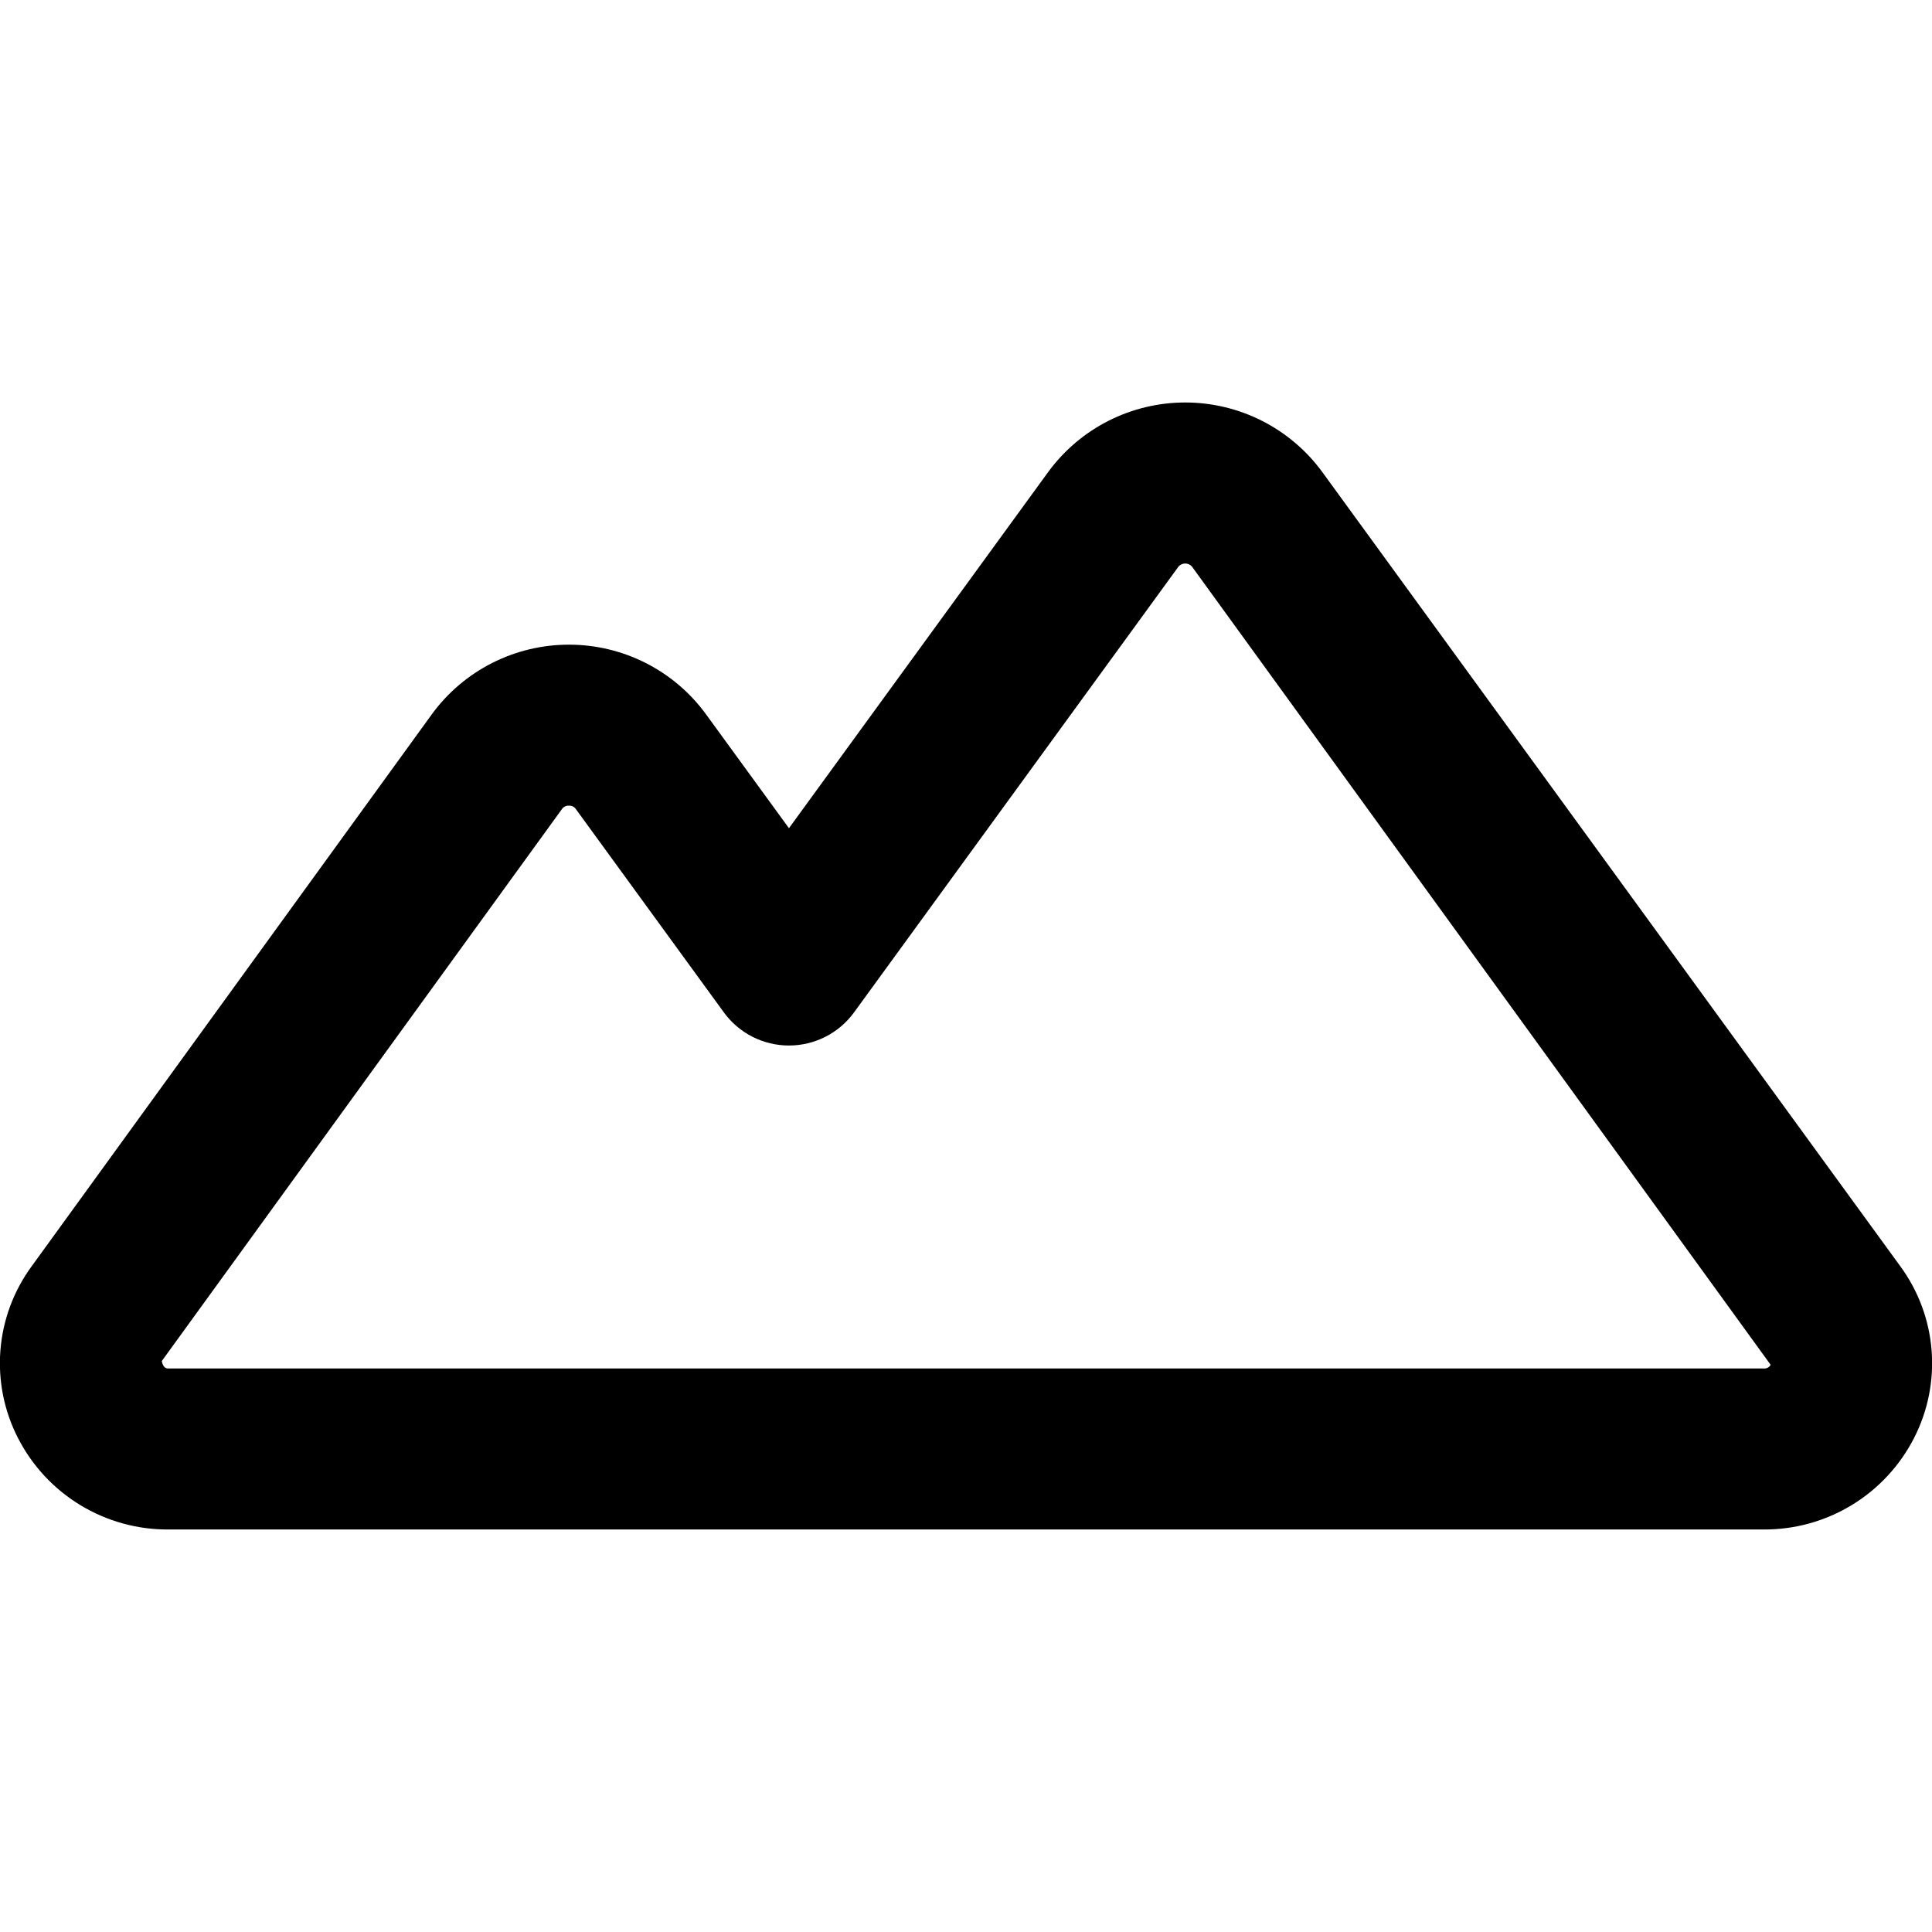 <?xml version="1.0" encoding="UTF-8" standalone="no"?> <svg width="512" height="512" viewBox="0 0 512 512" fill="none" xmlns="http://www.w3.org/2000/svg">
<g clip-path="url(#clip0_30:397)">
<path d="M467.359 405.333H44.64C36.399 405.381 28.306 403.14 21.265 398.858C14.223 394.576 8.509 388.422 4.76 381.083C1.089 373.924 -0.522 365.887 0.108 357.866C0.738 349.846 3.584 342.158 8.328 335.661L114.463 189.261V189.256C118.636 183.55 124.096 178.91 130.399 175.711C136.702 172.512 143.671 170.845 150.739 170.845H150.775C157.837 170.838 164.801 172.498 171.101 175.688C177.401 178.877 182.86 183.508 187.035 189.204L209.082 219.485L277.832 125.016C282.013 119.326 287.475 114.7 293.775 111.511C300.075 108.323 307.037 106.662 314.098 106.662C321.159 106.662 328.12 108.323 334.42 111.511C340.72 114.7 346.182 119.326 350.363 125.016L503.625 335.6C508.384 342.093 511.245 349.781 511.888 357.805C512.531 365.83 510.931 373.875 507.266 381.043C503.521 388.394 497.805 394.558 490.758 398.848C483.71 403.137 475.609 405.382 467.359 405.333V405.333ZM149 214.307L42.869 360.7C43.26 362.664 44.228 362.664 44.64 362.664H467.359C467.734 362.704 468.112 362.634 468.446 362.46C468.78 362.287 469.056 362.019 469.239 361.69L315.864 150.125C315.642 149.877 315.37 149.678 315.066 149.542C314.761 149.406 314.432 149.336 314.099 149.336C313.765 149.336 313.436 149.406 313.132 149.542C312.828 149.678 312.555 149.877 312.333 150.125L226.333 268.292C224.354 271.012 221.759 273.225 218.762 274.751C215.764 276.277 212.448 277.073 209.084 277.073C205.721 277.074 202.404 276.279 199.406 274.754C196.408 273.228 193.813 271.016 191.833 268.297L152.533 214.313C152.329 214.044 152.062 213.83 151.754 213.69C151.447 213.551 151.11 213.49 150.773 213.513H150.768C150.431 213.489 150.094 213.55 149.786 213.688C149.478 213.826 149.209 214.038 149.002 214.305L149 214.307Z" fill="black"/>
</g>
<defs>
<clipPath id="clip0_30:397">
<rect width="512" height="512" fill="white"/>
</clipPath>
</defs>
</svg>
